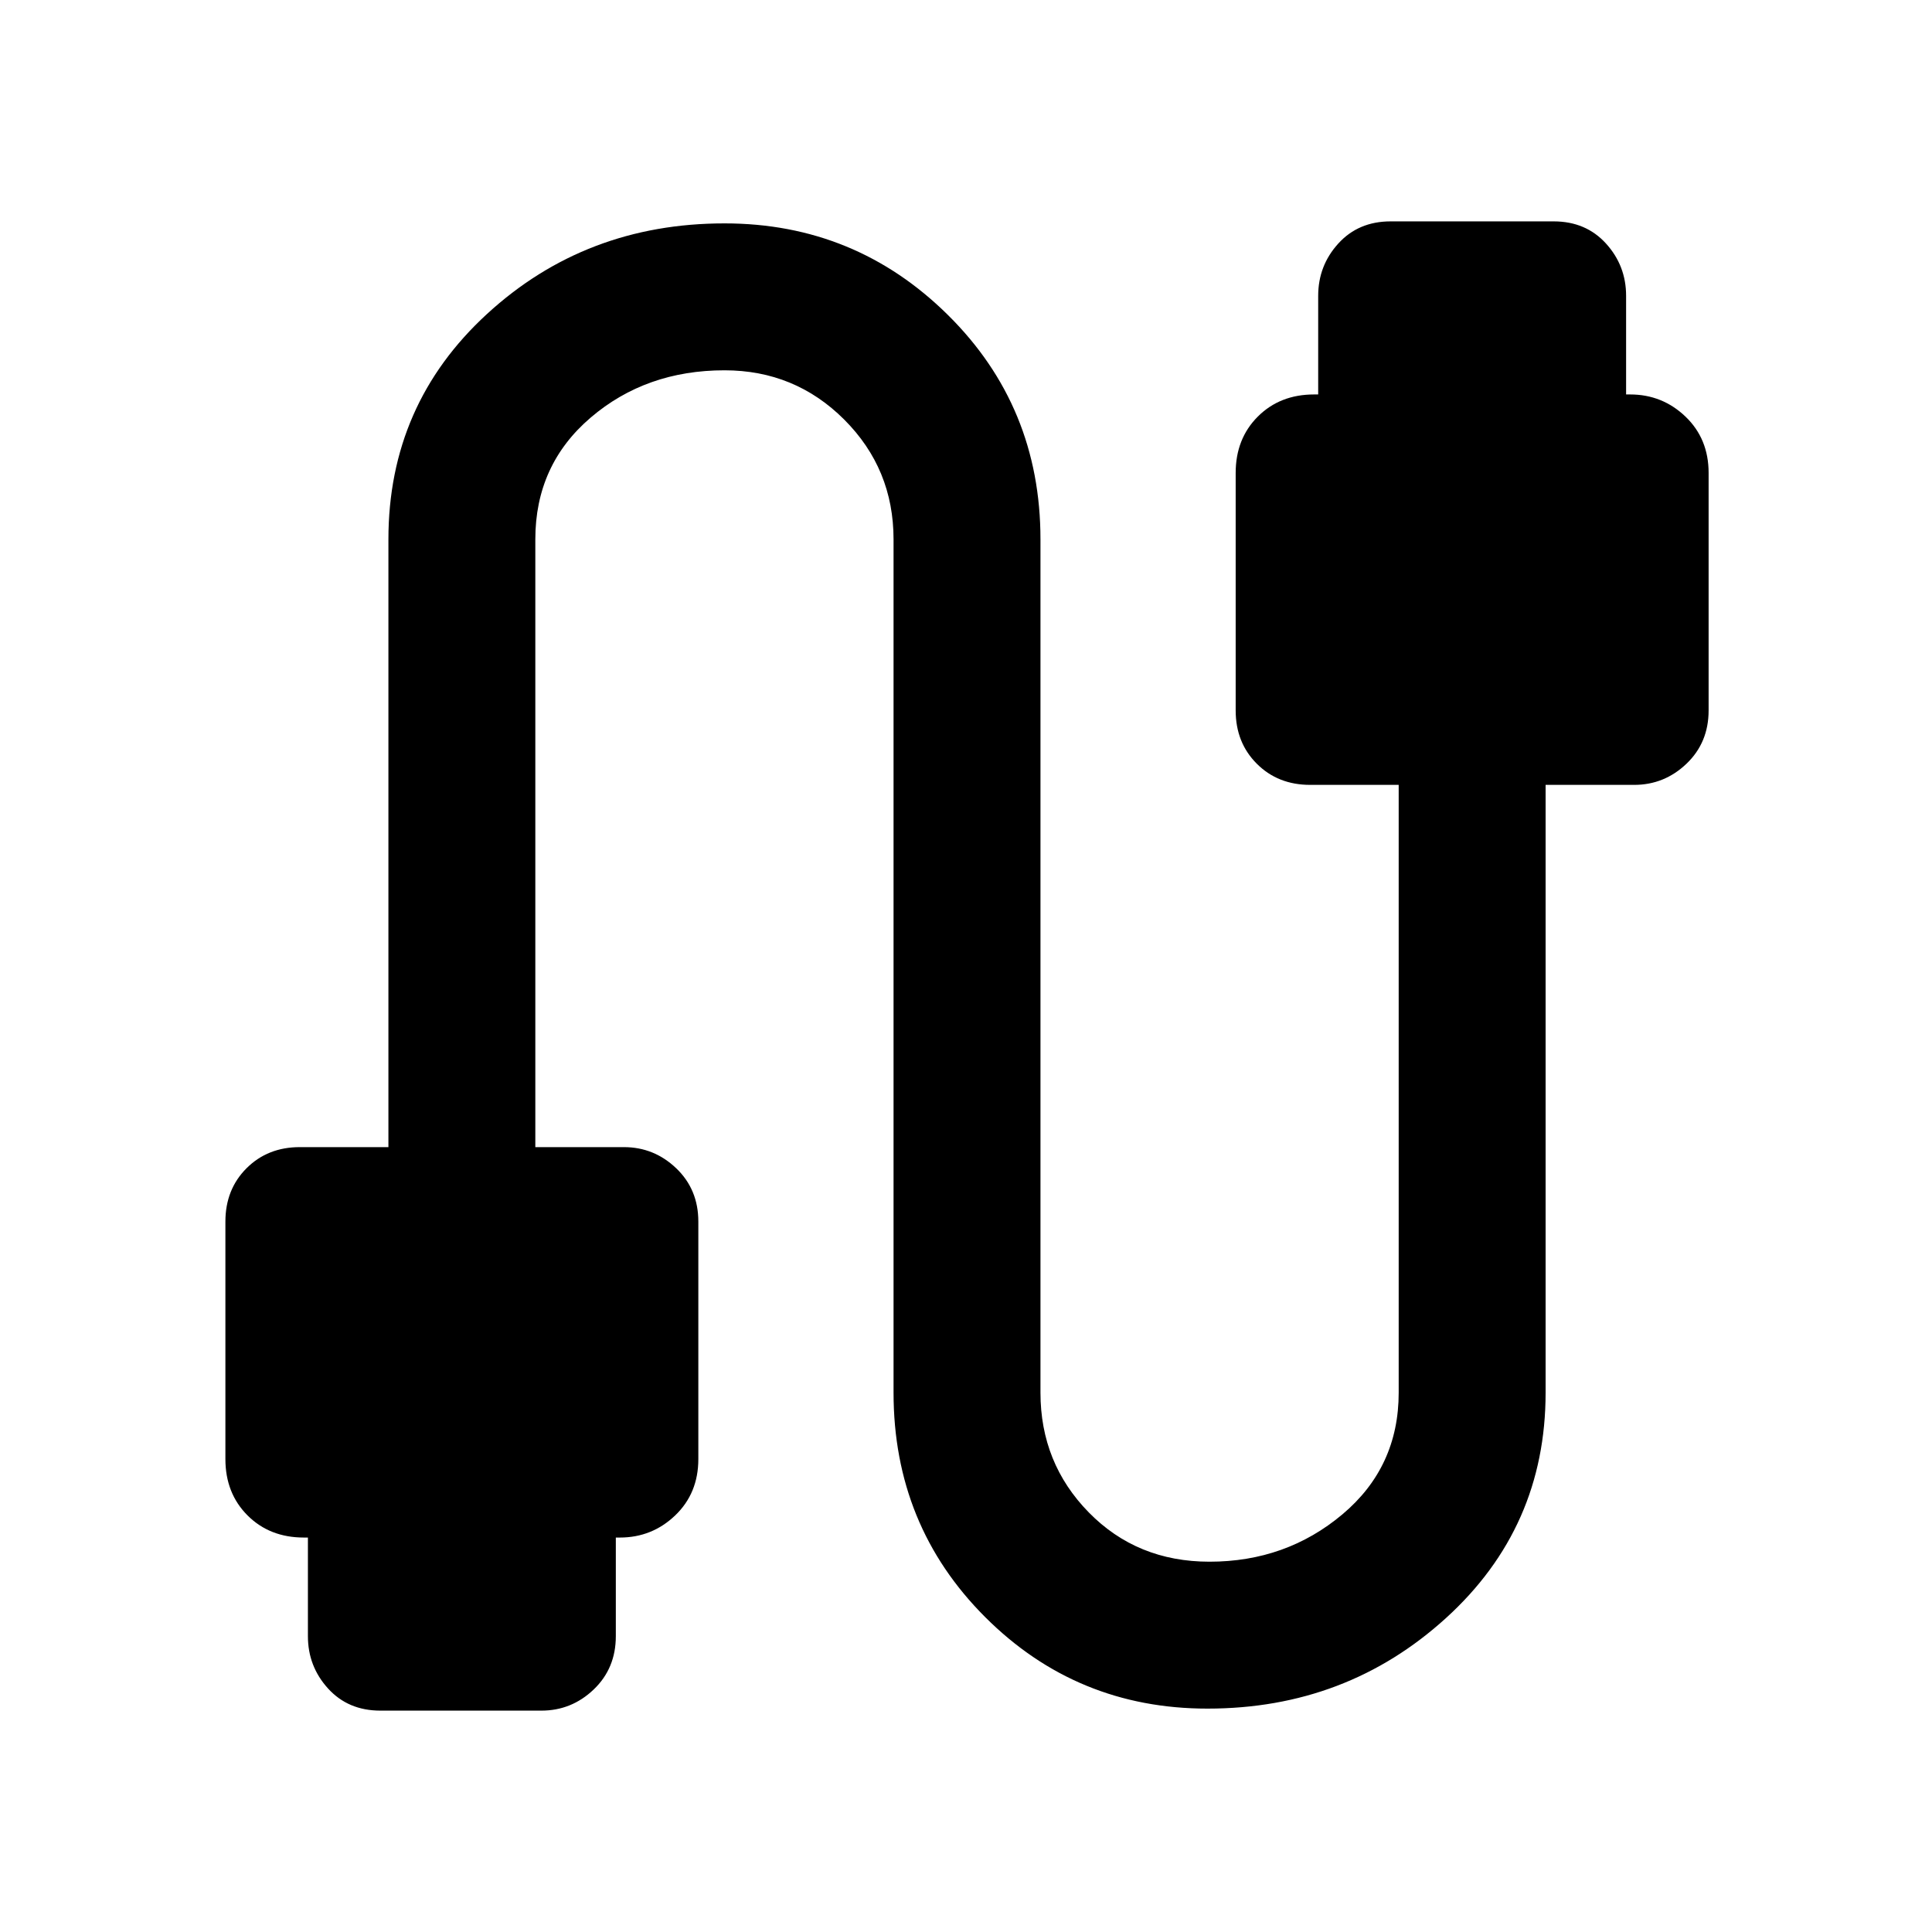 <svg xmlns="http://www.w3.org/2000/svg" height="48" width="48"><path d="M9.45 42.5q-.8 0-1.3-.55t-.5-1.3V38.2h-.1q-.85 0-1.4-.55-.55-.55-.55-1.4v-5.9q0-.8.525-1.325.525-.525 1.325-.525h2.2V13.4q0-3.35 2.45-5.6 2.45-2.25 5.9-2.25 3.25 0 5.55 2.275t2.3 5.575v21.2q0 1.75 1.2 2.975t3 1.225q1.9 0 3.3-1.175t1.4-3.025V19.5h-2.2q-.8 0-1.325-.525-.525-.525-.525-1.325v-5.9q0-.85.55-1.4.55-.55 1.4-.55h.1V7.35q0-.75.5-1.3t1.3-.55h4.05q.8 0 1.3.55t.5 1.3V9.8h.1q.8 0 1.375.55t.575 1.4v5.9q0 .8-.55 1.325-.55.525-1.3.525h-2.2v15.1q0 3.35-2.475 5.6Q33.45 42.45 30 42.45q-3.25 0-5.525-2.275Q22.2 37.9 22.2 34.6V13.4q0-1.75-1.225-2.975T18 9.2q-1.95 0-3.325 1.175Q13.3 11.55 13.3 13.4v15.1h2.2q.75 0 1.3.525t.55 1.325v5.9q0 .85-.575 1.4-.575.55-1.375.55h-.1v2.45q0 .8-.55 1.325-.55.525-1.3.525Z"/></svg>